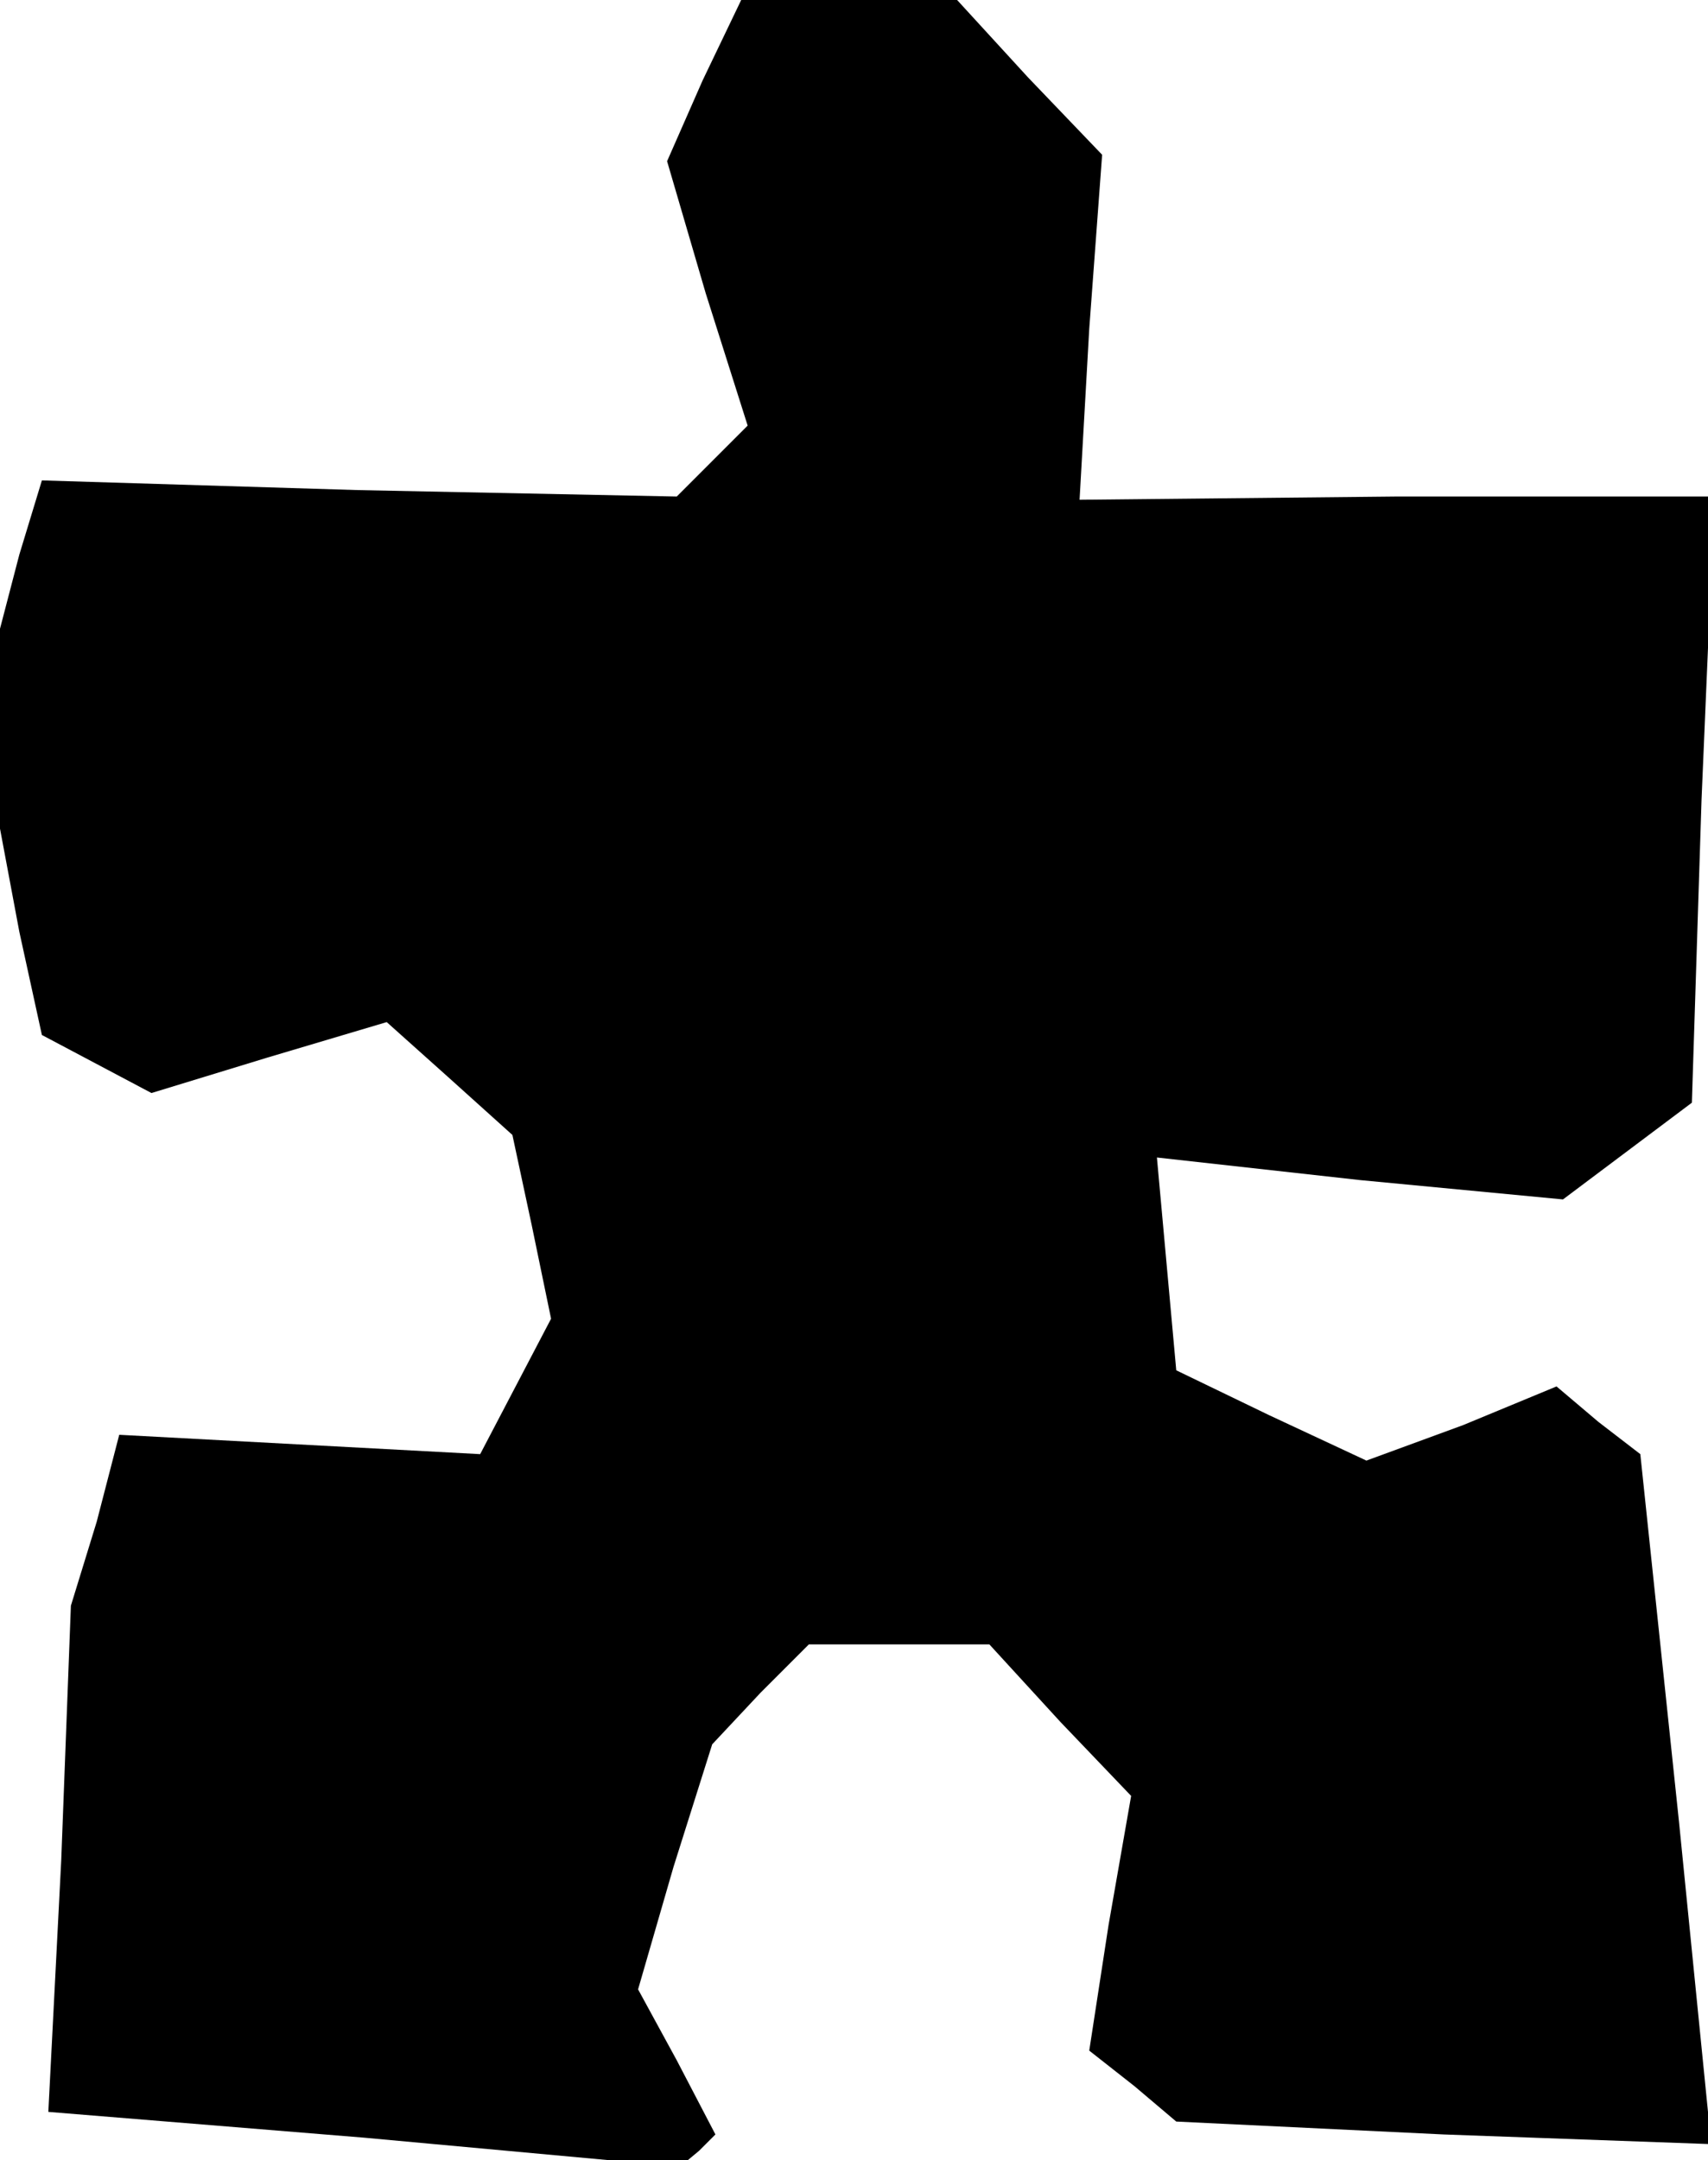 <?xml version="1.0" standalone="no"?>
<!DOCTYPE svg PUBLIC "-//W3C//DTD SVG 20010904//EN"
 "http://www.w3.org/TR/2001/REC-SVG-20010904/DTD/svg10.dtd">
<svg version="1.0" xmlns="http://www.w3.org/2000/svg"
 width="53pt" height="67pt" viewBox="0 0 53 67"
 preserveAspectRatio="xMidYMid meet">
<g transform="translate(0,67) scale(0.1,-0.1)"
fill="#000000" stroke="none">
<path d="M218 645 l-11 -25 12 -41 13 -41 -11 -11 -11 -11 -99 2 -98 3 -7 -23
-6 -23 0 -31 0 -31 6 -32 7 -32 17 -9 17 -9 36 11 37 11 19 -17 20 -18 6 -28
6 -29 -11 -21 -11 -21 -56 3 -56 3 -7 -27 -8 -26 -3 -79 -4 -78 98 -8 98 -9 6
5 5 5 -12 23 -12 22 11 38 12 38 15 16 15 15 28 0 28 0 22 -24 22 -23 -7 -40
-6 -39 14 -11 13 -11 83 -4 83 -3 -5 50 -5 50 -6 57 -6 57 -13 10 -13 11 -29
-12 -30 -11 -30 14 -29 14 -3 33 -3 33 63 -7 63 -6 20 15 20 15 3 94 4 94 -99
0 -98 -1 3 53 4 54 -23 24 -22 24 -34 0 -33 0 -12 -25z"/>
</g>
</svg>
